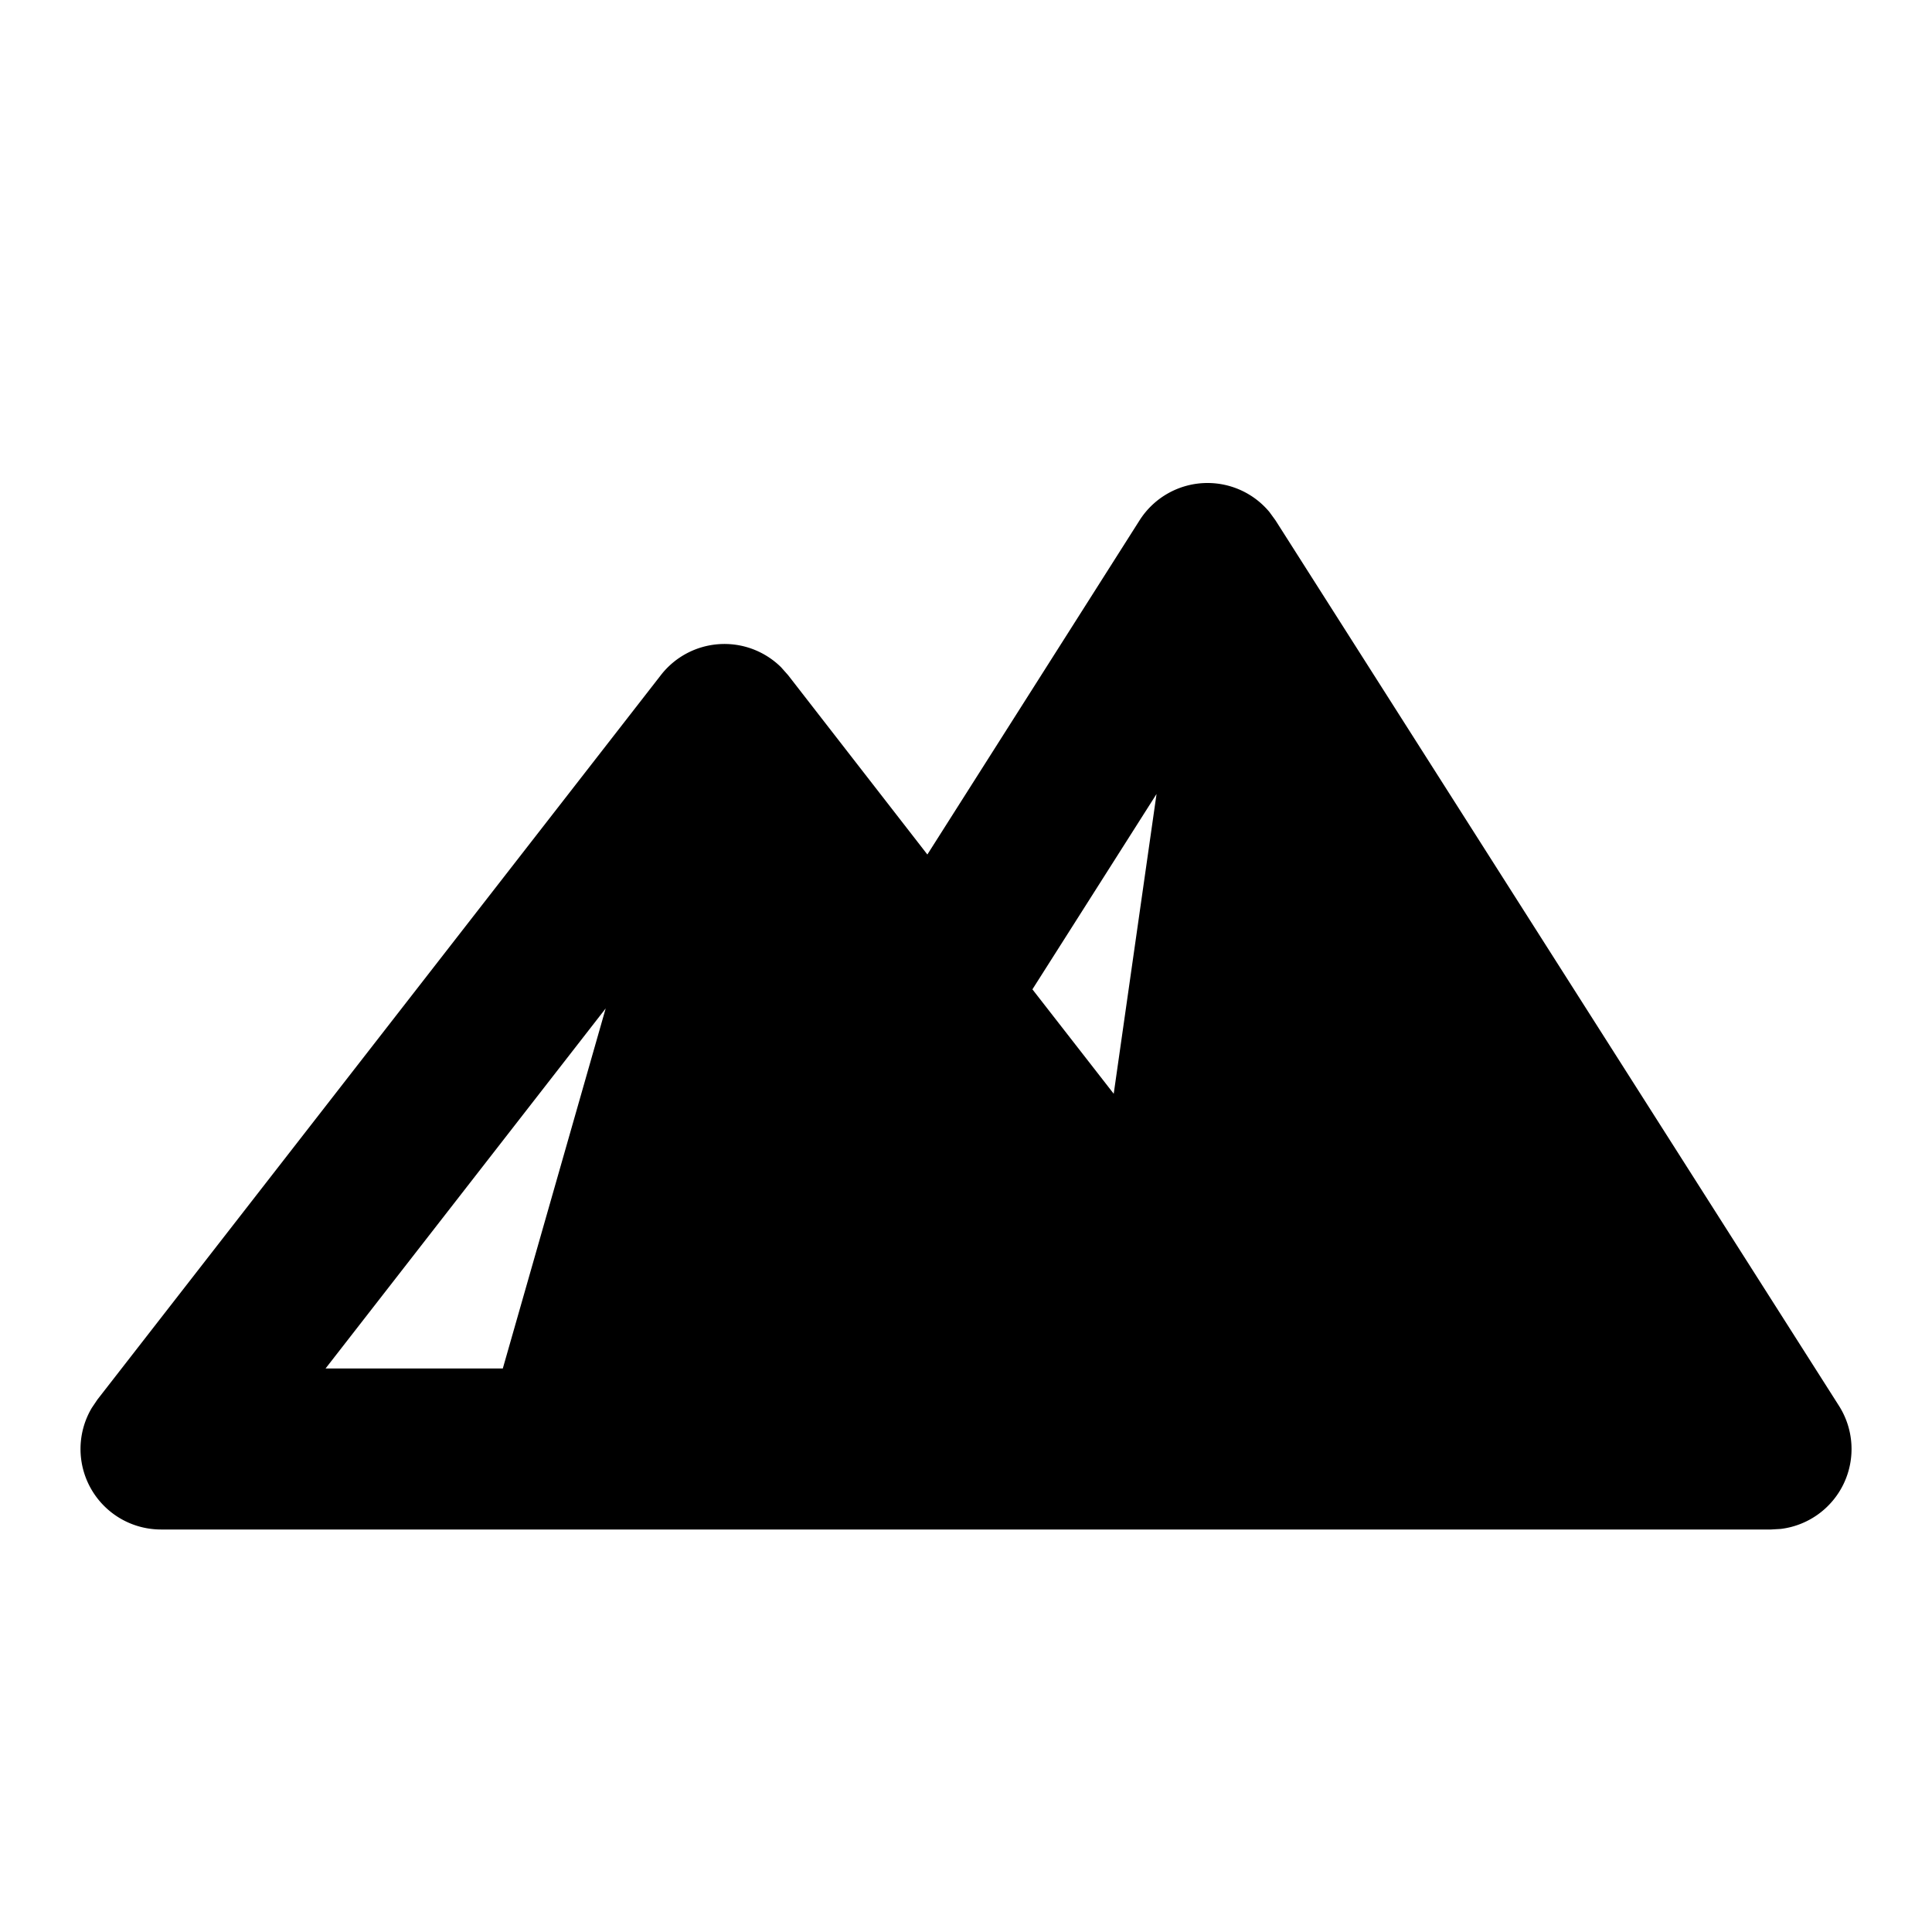 <svg xmlns="http://www.w3.org/2000/svg" width="24" height="24">
    <g fill="none" fill-rule="evenodd">
        <path d="M24 0v24H0V0zM12.593 23.258l-.011.002-.071.035-.02.004-.014-.004-.071-.035c-.01-.004-.019-.001-.024.005l-.004.01-.017.428.005.02.01.013.104.074.015.004.012-.004.104-.074.012-.016.004-.017-.017-.427c-.002-.01-.009-.017-.017-.018m.265-.113-.013.002-.185.093-.01.01-.003.011.018.43.005.012.008.007.201.093c.012.004.023 0 .029-.008l.004-.014-.034-.614c-.003-.012-.01-.02-.02-.022m-.715.002a.023.023 0 0 0-.027.006l-.006.014-.034.614c0 .012.007.02.017.024l.015-.002.201-.093.01-.008.004-.011.017-.43-.003-.012-.01-.01z"/>
        <path fill="currentColor"
              d="M15 6a1 1 0 0 1 .769.36l.075.103 7 11a1 1 0 0 1-.724 1.53L22 19H2a1 1 0 0 1-.86-1.51l.07-.104 7-9a1 1 0 0 1 1.493-.097l.087.098 1.73 2.228 2.636-4.151A1 1 0 0 1 14.999 6Zm-7.476 6.527L4.044 17h2.202zm6.843-2.664-1.542 2.427 1.01 1.297z"/>
    </g>
</svg>